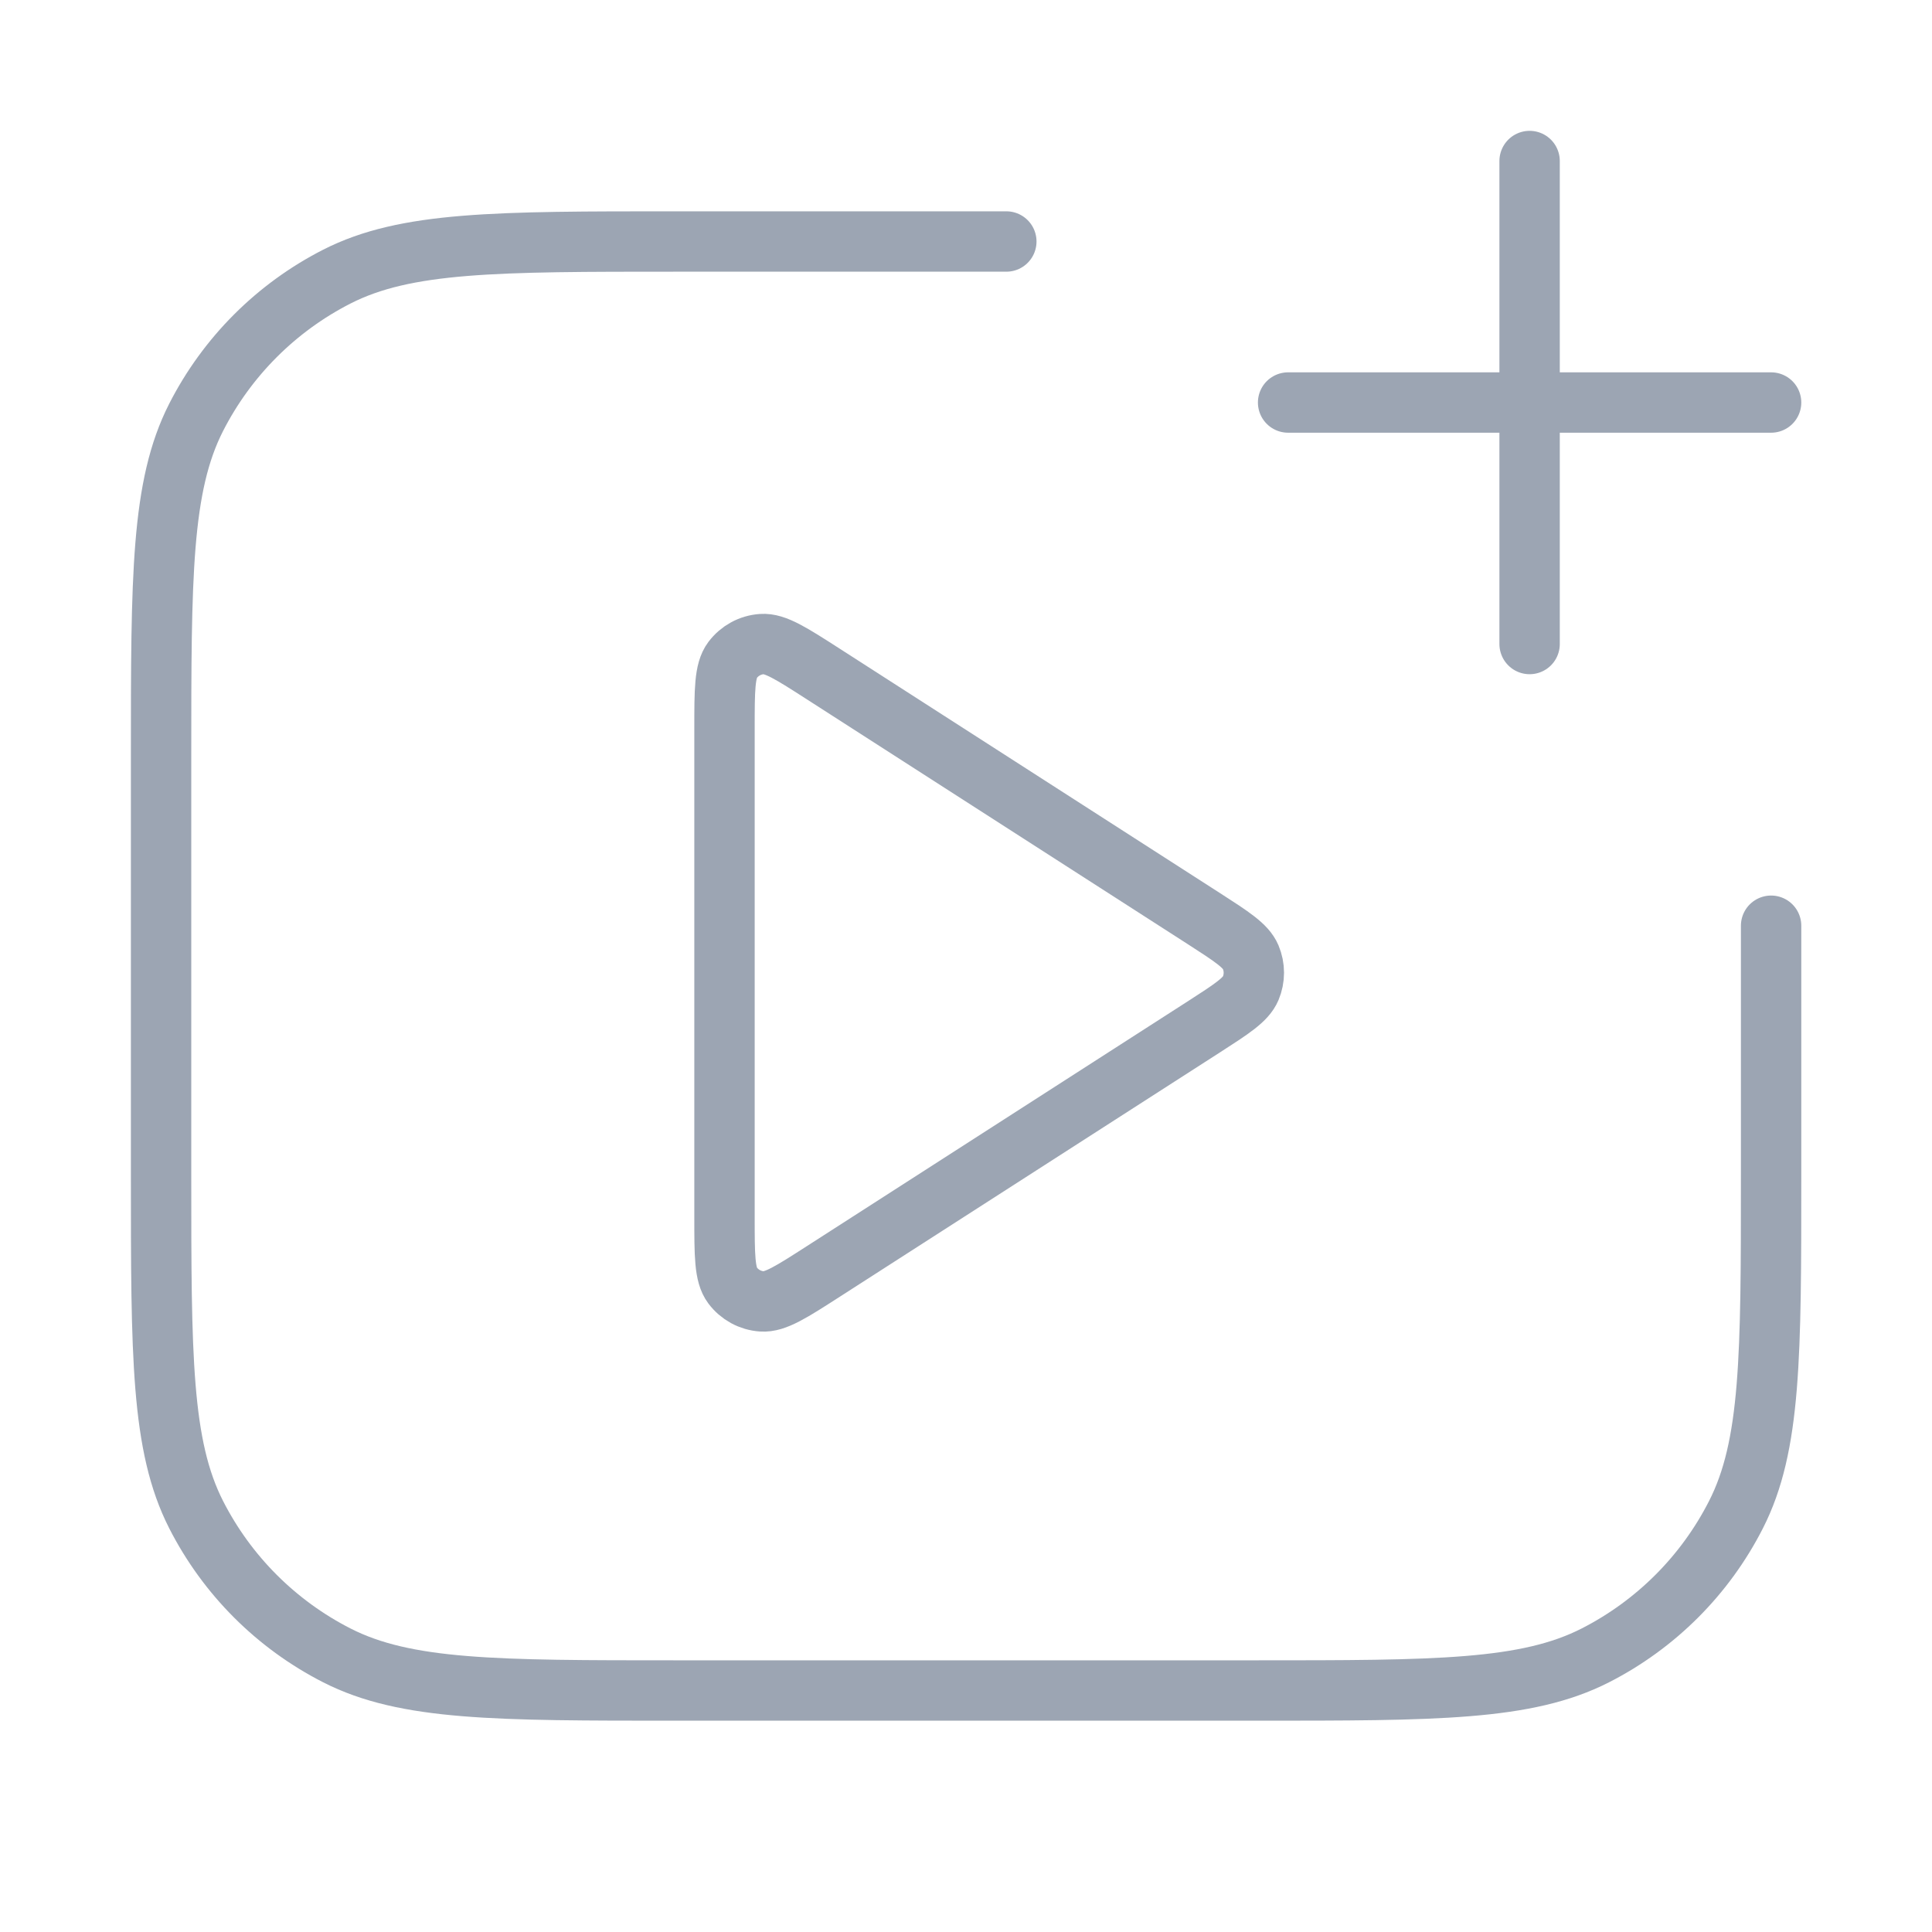 <svg xmlns="http://www.w3.org/2000/svg" width="32" height="32" viewBox="0 0 32 32" fill="none">
<path d="M29.335 15.333V19.467C29.335 22.454 29.335 23.947 28.753 25.088C28.242 26.092 27.426 26.907 26.423 27.419C25.282 28 23.788 28 20.801 28H11.201C8.214 28 6.721 28 5.58 27.419C4.576 26.907 3.761 26.092 3.249 25.088C2.668 23.947 2.668 22.454 2.668 19.467V12.533C2.668 9.546 2.668 8.053 3.249 6.912C3.761 5.909 4.576 5.093 5.58 4.581C6.721 4 8.214 4 11.201 4H16.668M25.335 10.667V2.667M21.335 6.667H29.335" stroke="#9CA5B3" stroke-linecap="round" stroke-linejoin="round"/>
<path d="M12 12.065C12 11.429 12 11.111 12.133 10.933C12.249 10.778 12.426 10.681 12.619 10.668C12.841 10.652 13.108 10.824 13.643 11.168L19.938 15.214C20.402 15.513 20.634 15.662 20.715 15.852C20.785 16.018 20.785 16.205 20.715 16.371C20.634 16.561 20.402 16.71 19.938 17.009L13.643 21.055C13.108 21.399 12.841 21.571 12.619 21.555C12.426 21.542 12.249 21.445 12.133 21.29C12 21.112 12 20.794 12 20.158V12.065Z" stroke="#9CA5B3" stroke-linecap="round" stroke-linejoin="round"/>
</svg>